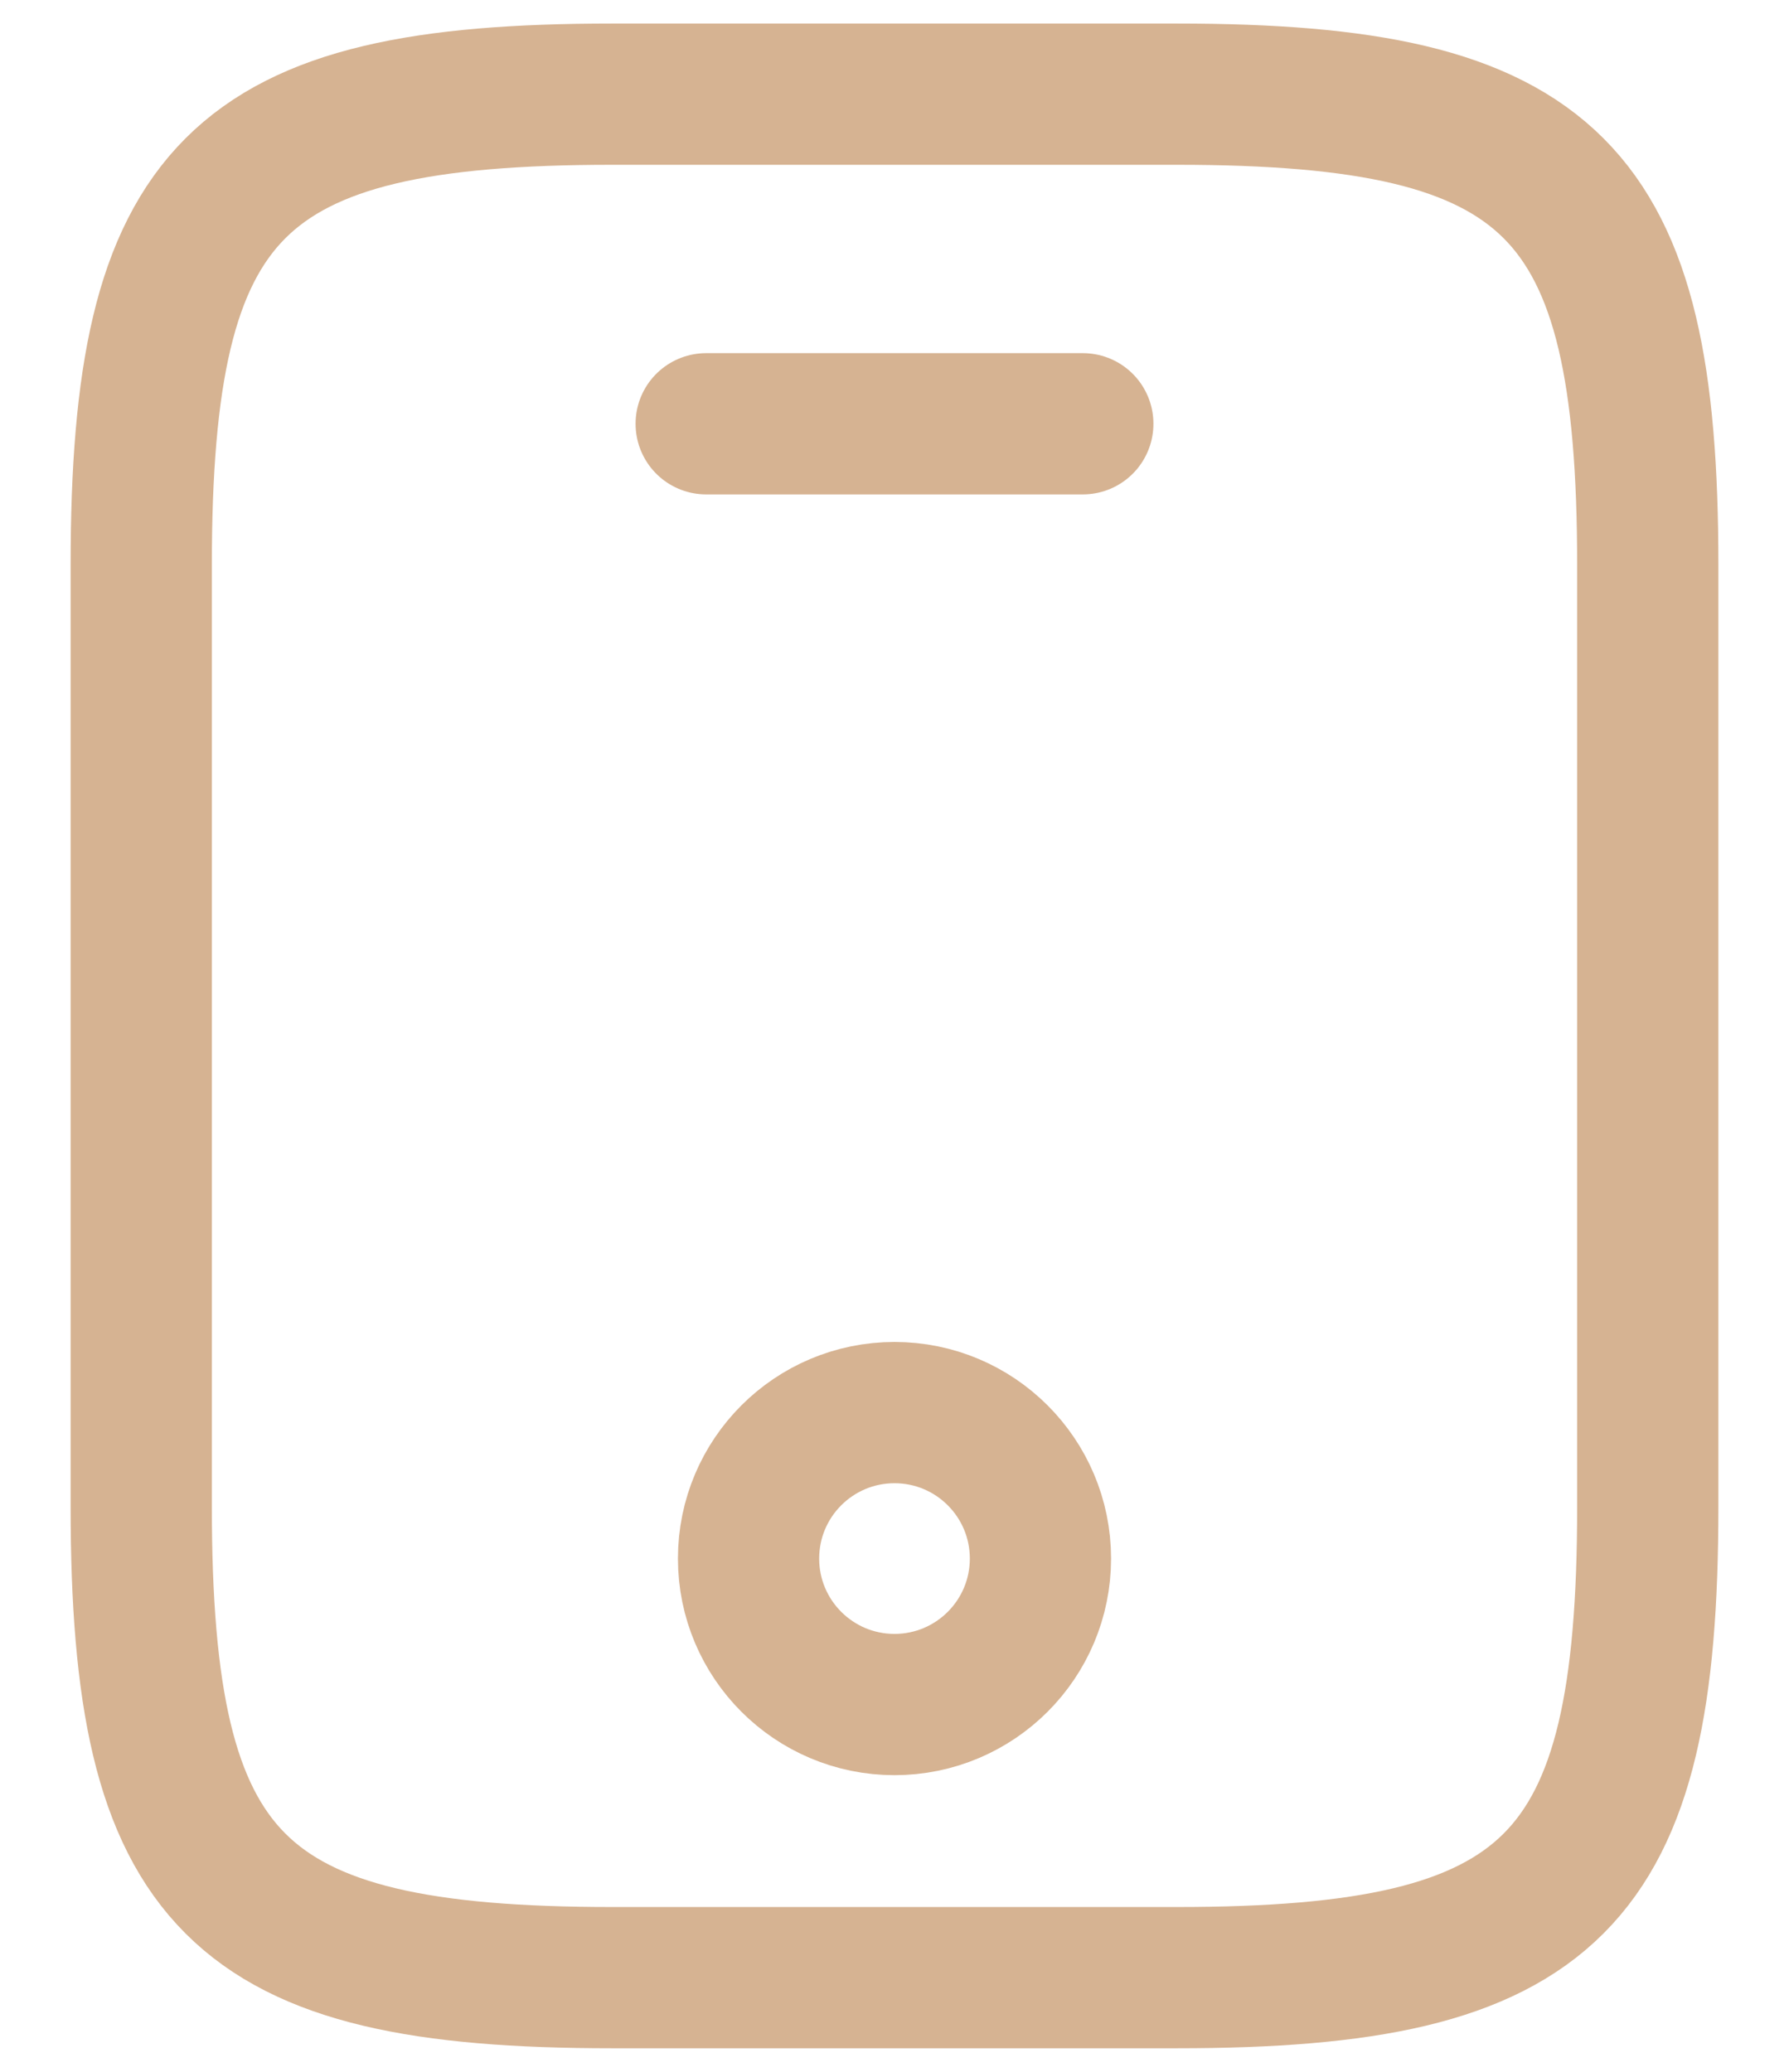 <svg width="19" height="22" viewBox="0 0 19 22" fill="none" xmlns="http://www.w3.org/2000/svg">
<path d="M17.5 6V16C17.5 20 16.5 21 12.5 21H6.5C2.5 21 1.5 20 1.5 16V6C1.5 2 2.5 1 6.5 1H12.5C16.5 1 17.5 2 17.5 6Z" stroke="#D6B392" stroke-width="1.5" stroke-linecap="round" stroke-linejoin="round"/>
<path d="M11.5 4.5H7.5" stroke="#D6B392" stroke-width="1.5" stroke-linecap="round" stroke-linejoin="round"/>
<path d="M9.5 18.1C10.356 18.1 11.05 17.406 11.05 16.55C11.05 15.694 10.356 15 9.5 15C8.644 15 7.95 15.694 7.95 16.55C7.95 17.406 8.644 18.1 9.5 18.1Z" stroke="#D6B392" stroke-width="1.5" stroke-linecap="round" stroke-linejoin="round"/>
</svg>
